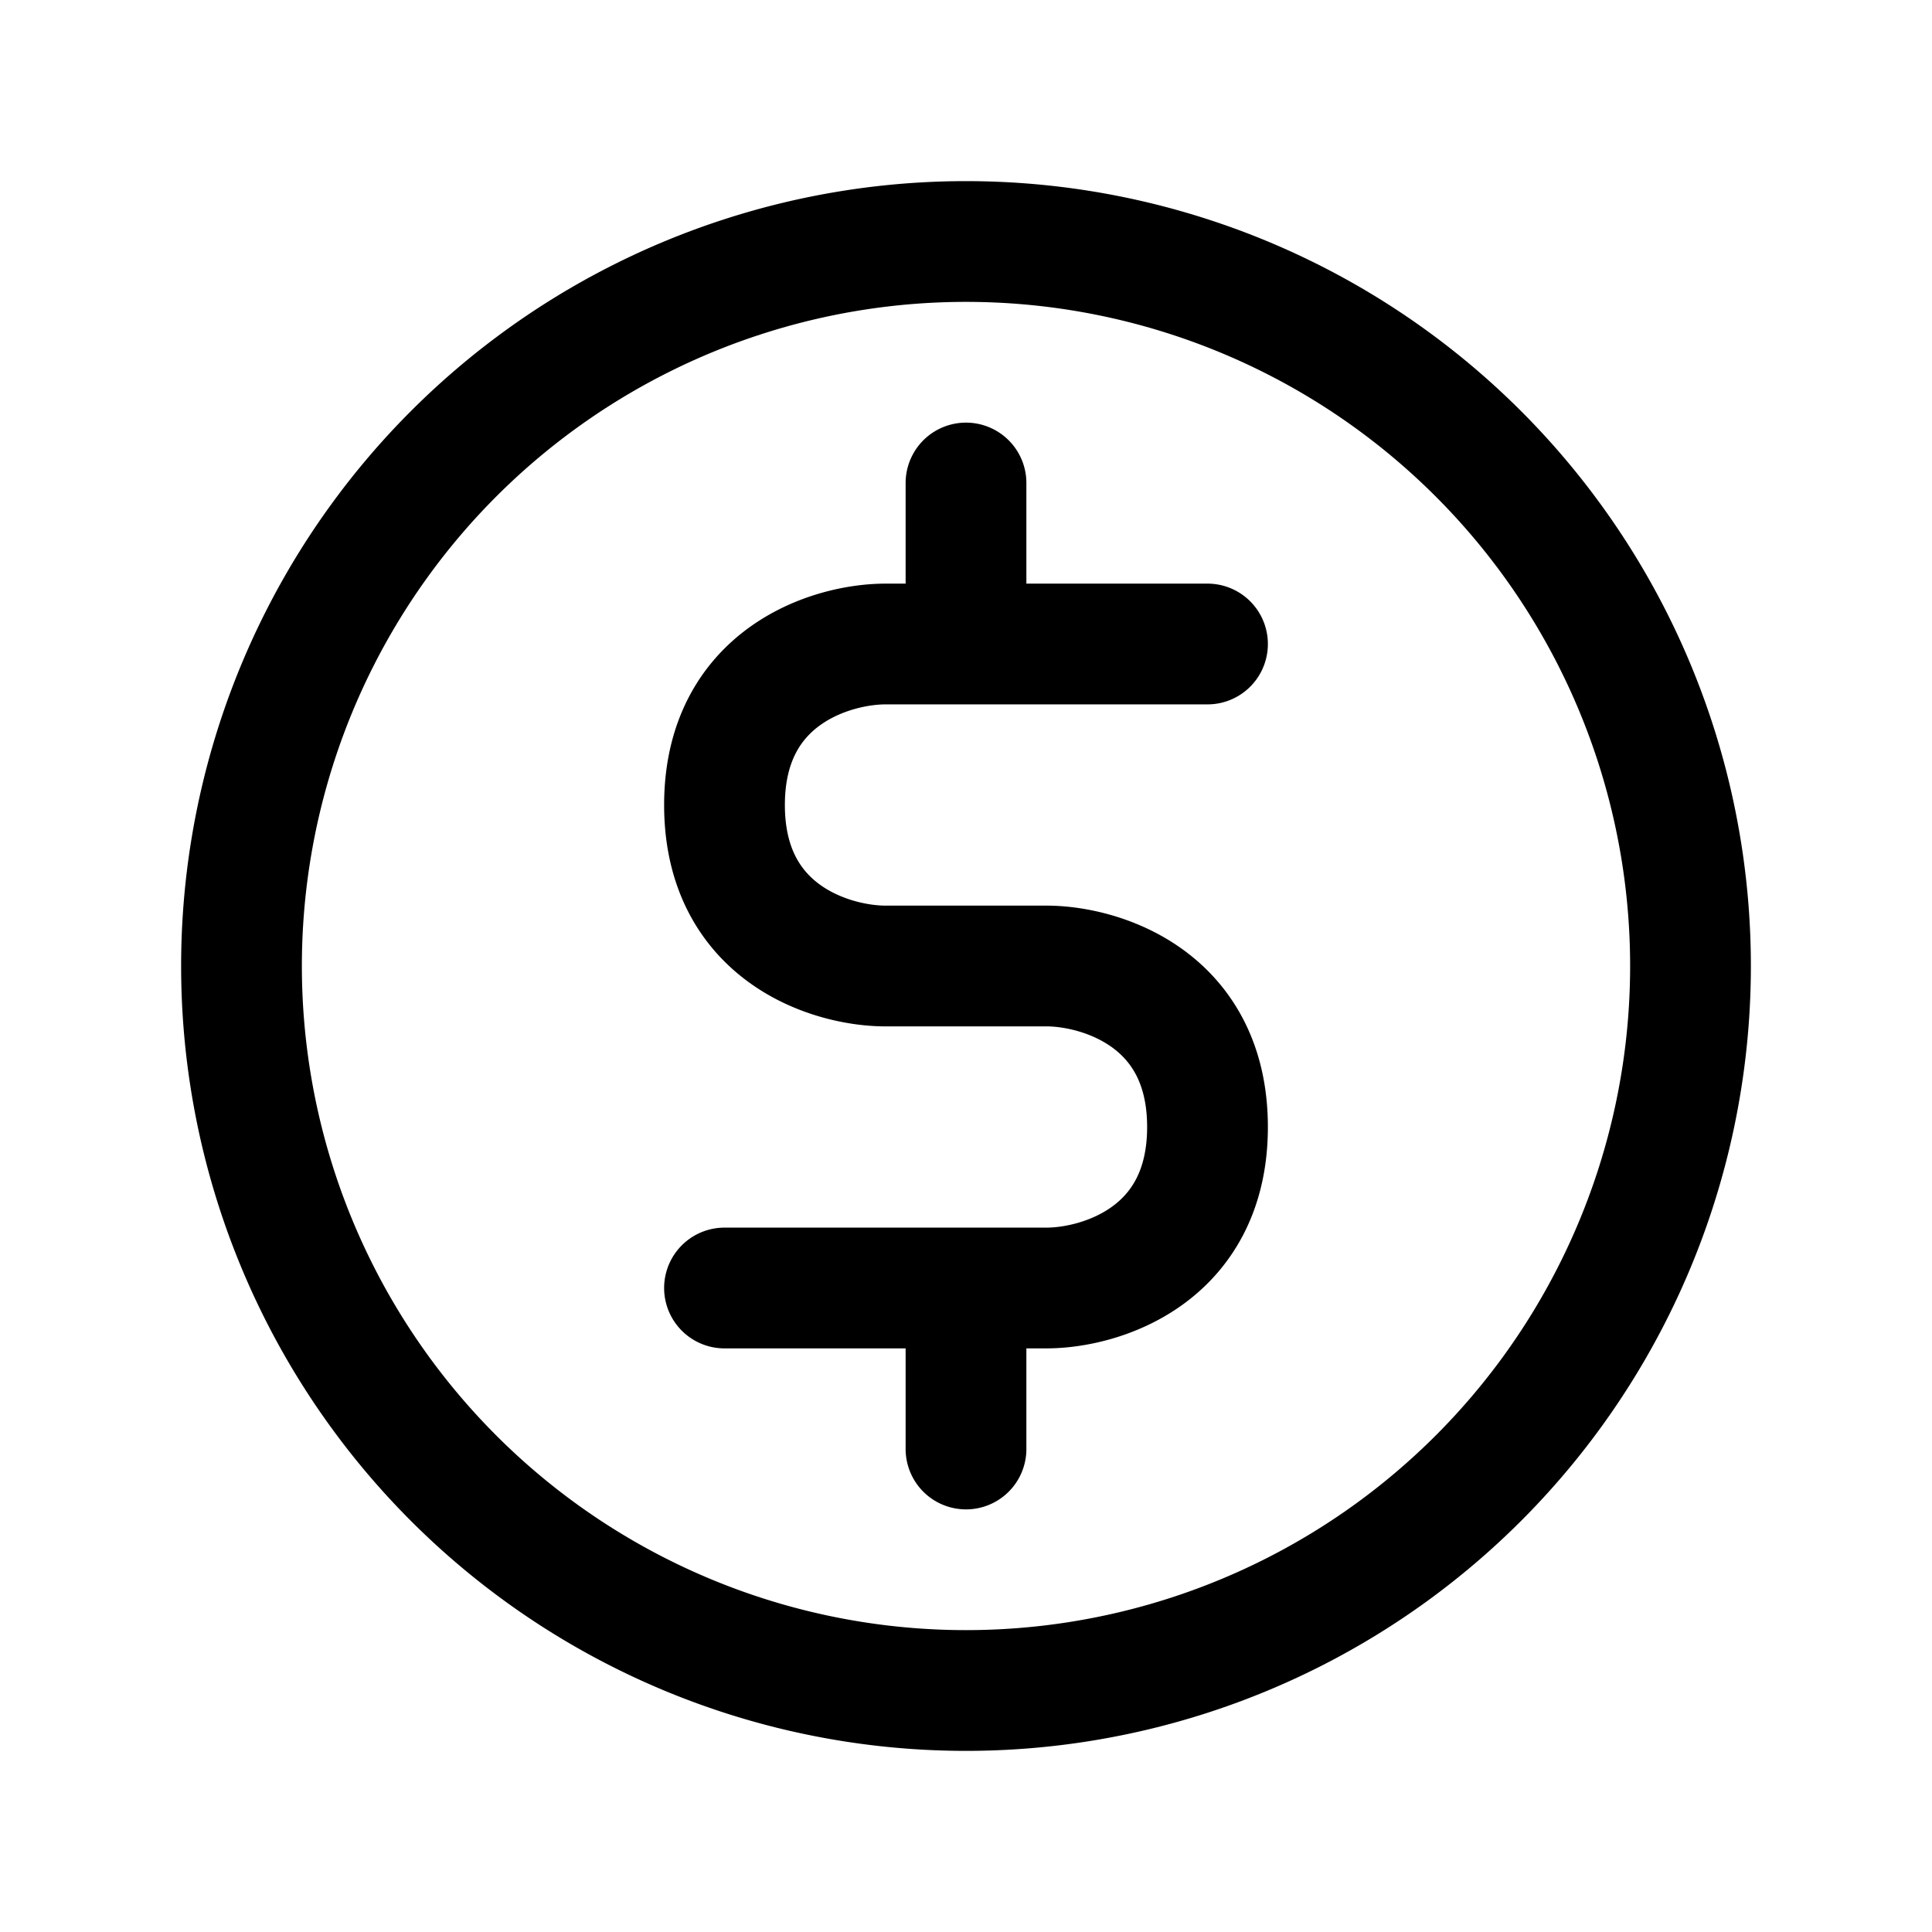 <svg width="800" height="800" viewBox="0 0 24 24" fill="none" xmlns="http://www.w3.org/2000/svg"><path d="M12 16h1c.667 0 2-.4 2-2s-1.333-2-2-2h-2c-.667 0-2-.4-2-2s1.333-2 2-2h1m0 8H9m3 0v2m3-10h-3m0 0V6m9 6a9 9 0 1 1-18 0 9 9 0 0 1 18 0Z" stroke="#000" stroke-width="1.5" stroke-linecap="round" stroke-linejoin="round"/></svg>
